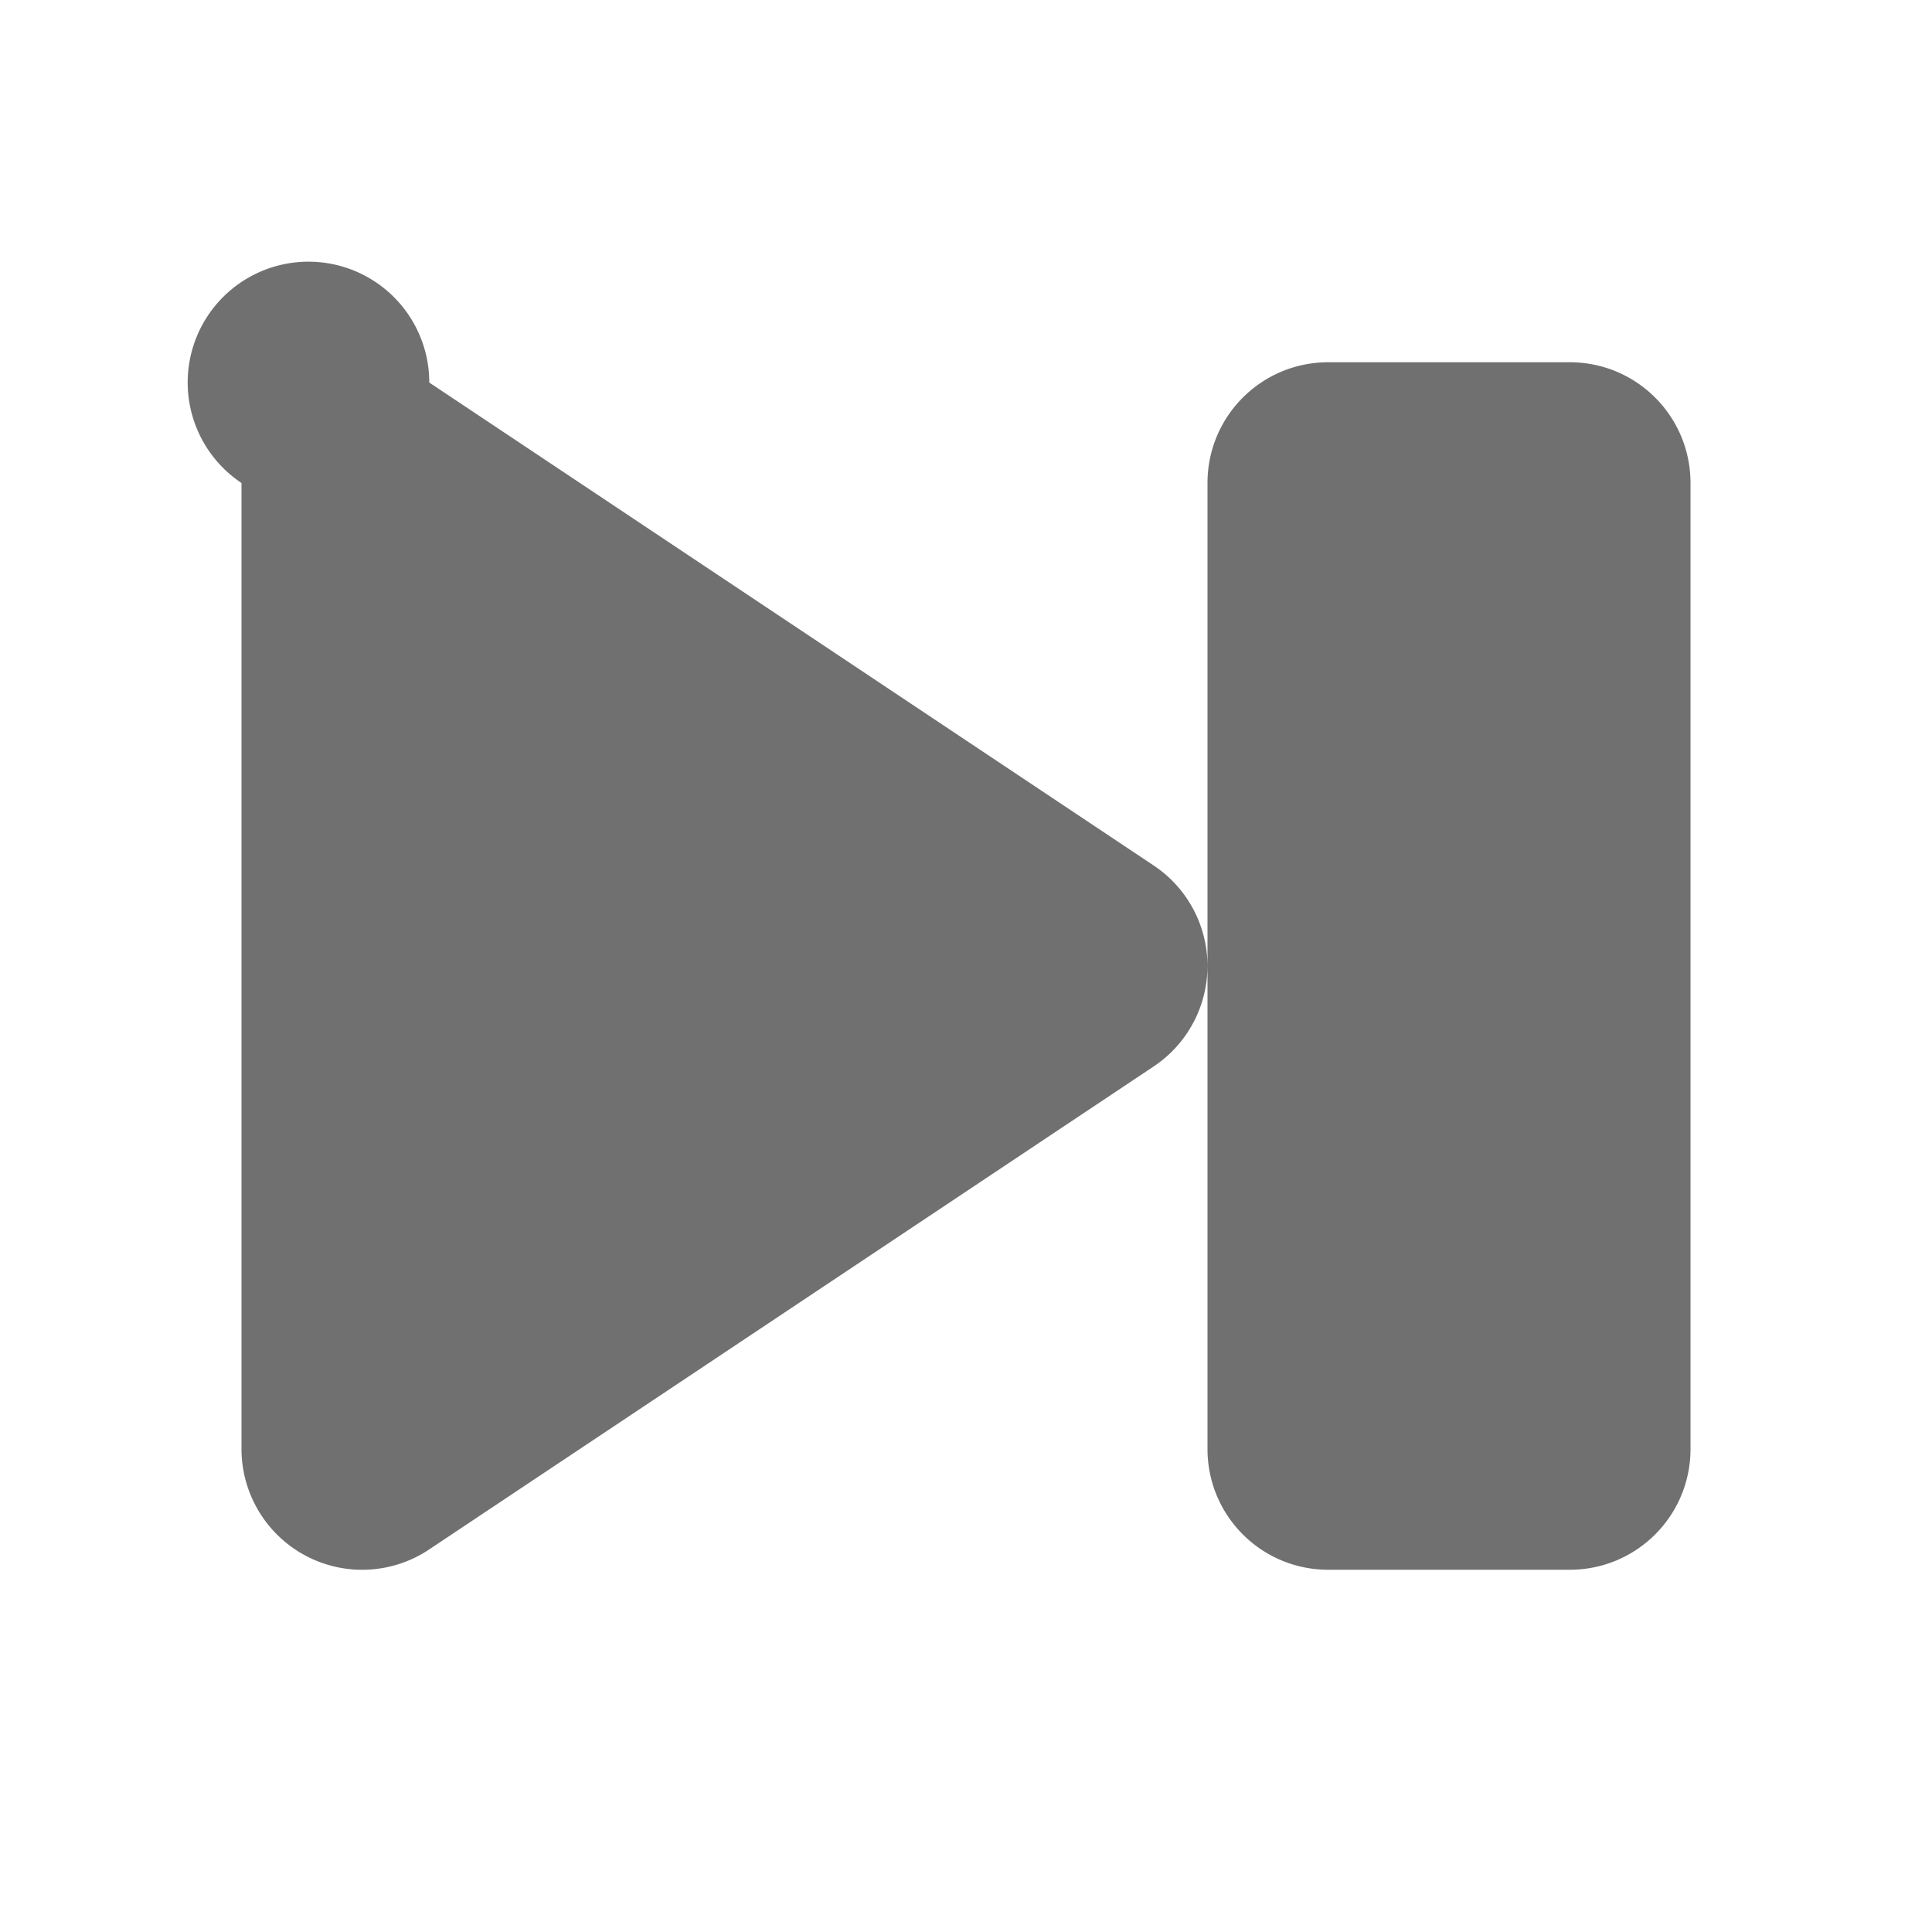 <?xml version="1.0" standalone="no"?><!DOCTYPE svg PUBLIC "-//W3C//DTD SVG 1.1//EN" "http://www.w3.org/Graphics/SVG/1.1/DTD/svg11.dtd"><svg t="1731077613875" class="icon" viewBox="0 0 1024 1024" version="1.1" xmlns="http://www.w3.org/2000/svg" p-id="11750" data-darkreader-inline-fill="" xmlns:xlink="http://www.w3.org/1999/xlink" width="200" height="200"><path d="M161.792 824.448A64.107 64.107 0 0 1 128 768V256a64.021 64.021 0 1 1 99.52-53.248l384 256a64 64 0 0 1-0.064 106.496l-384 256a63.872 63.872 0 0 1-65.664 3.2zM704 832c-35.392 0-64-28.608-64-64V256c0-35.392 28.608-64 64-64h128c35.392 0 64 28.608 64 64v512c0 35.392-28.608 64-64 64h-128z" fill="#707070" p-id="11751" data-darkreader-inline-fill="" style="--darkreader-inline-fill: #50565a;"></path></svg>